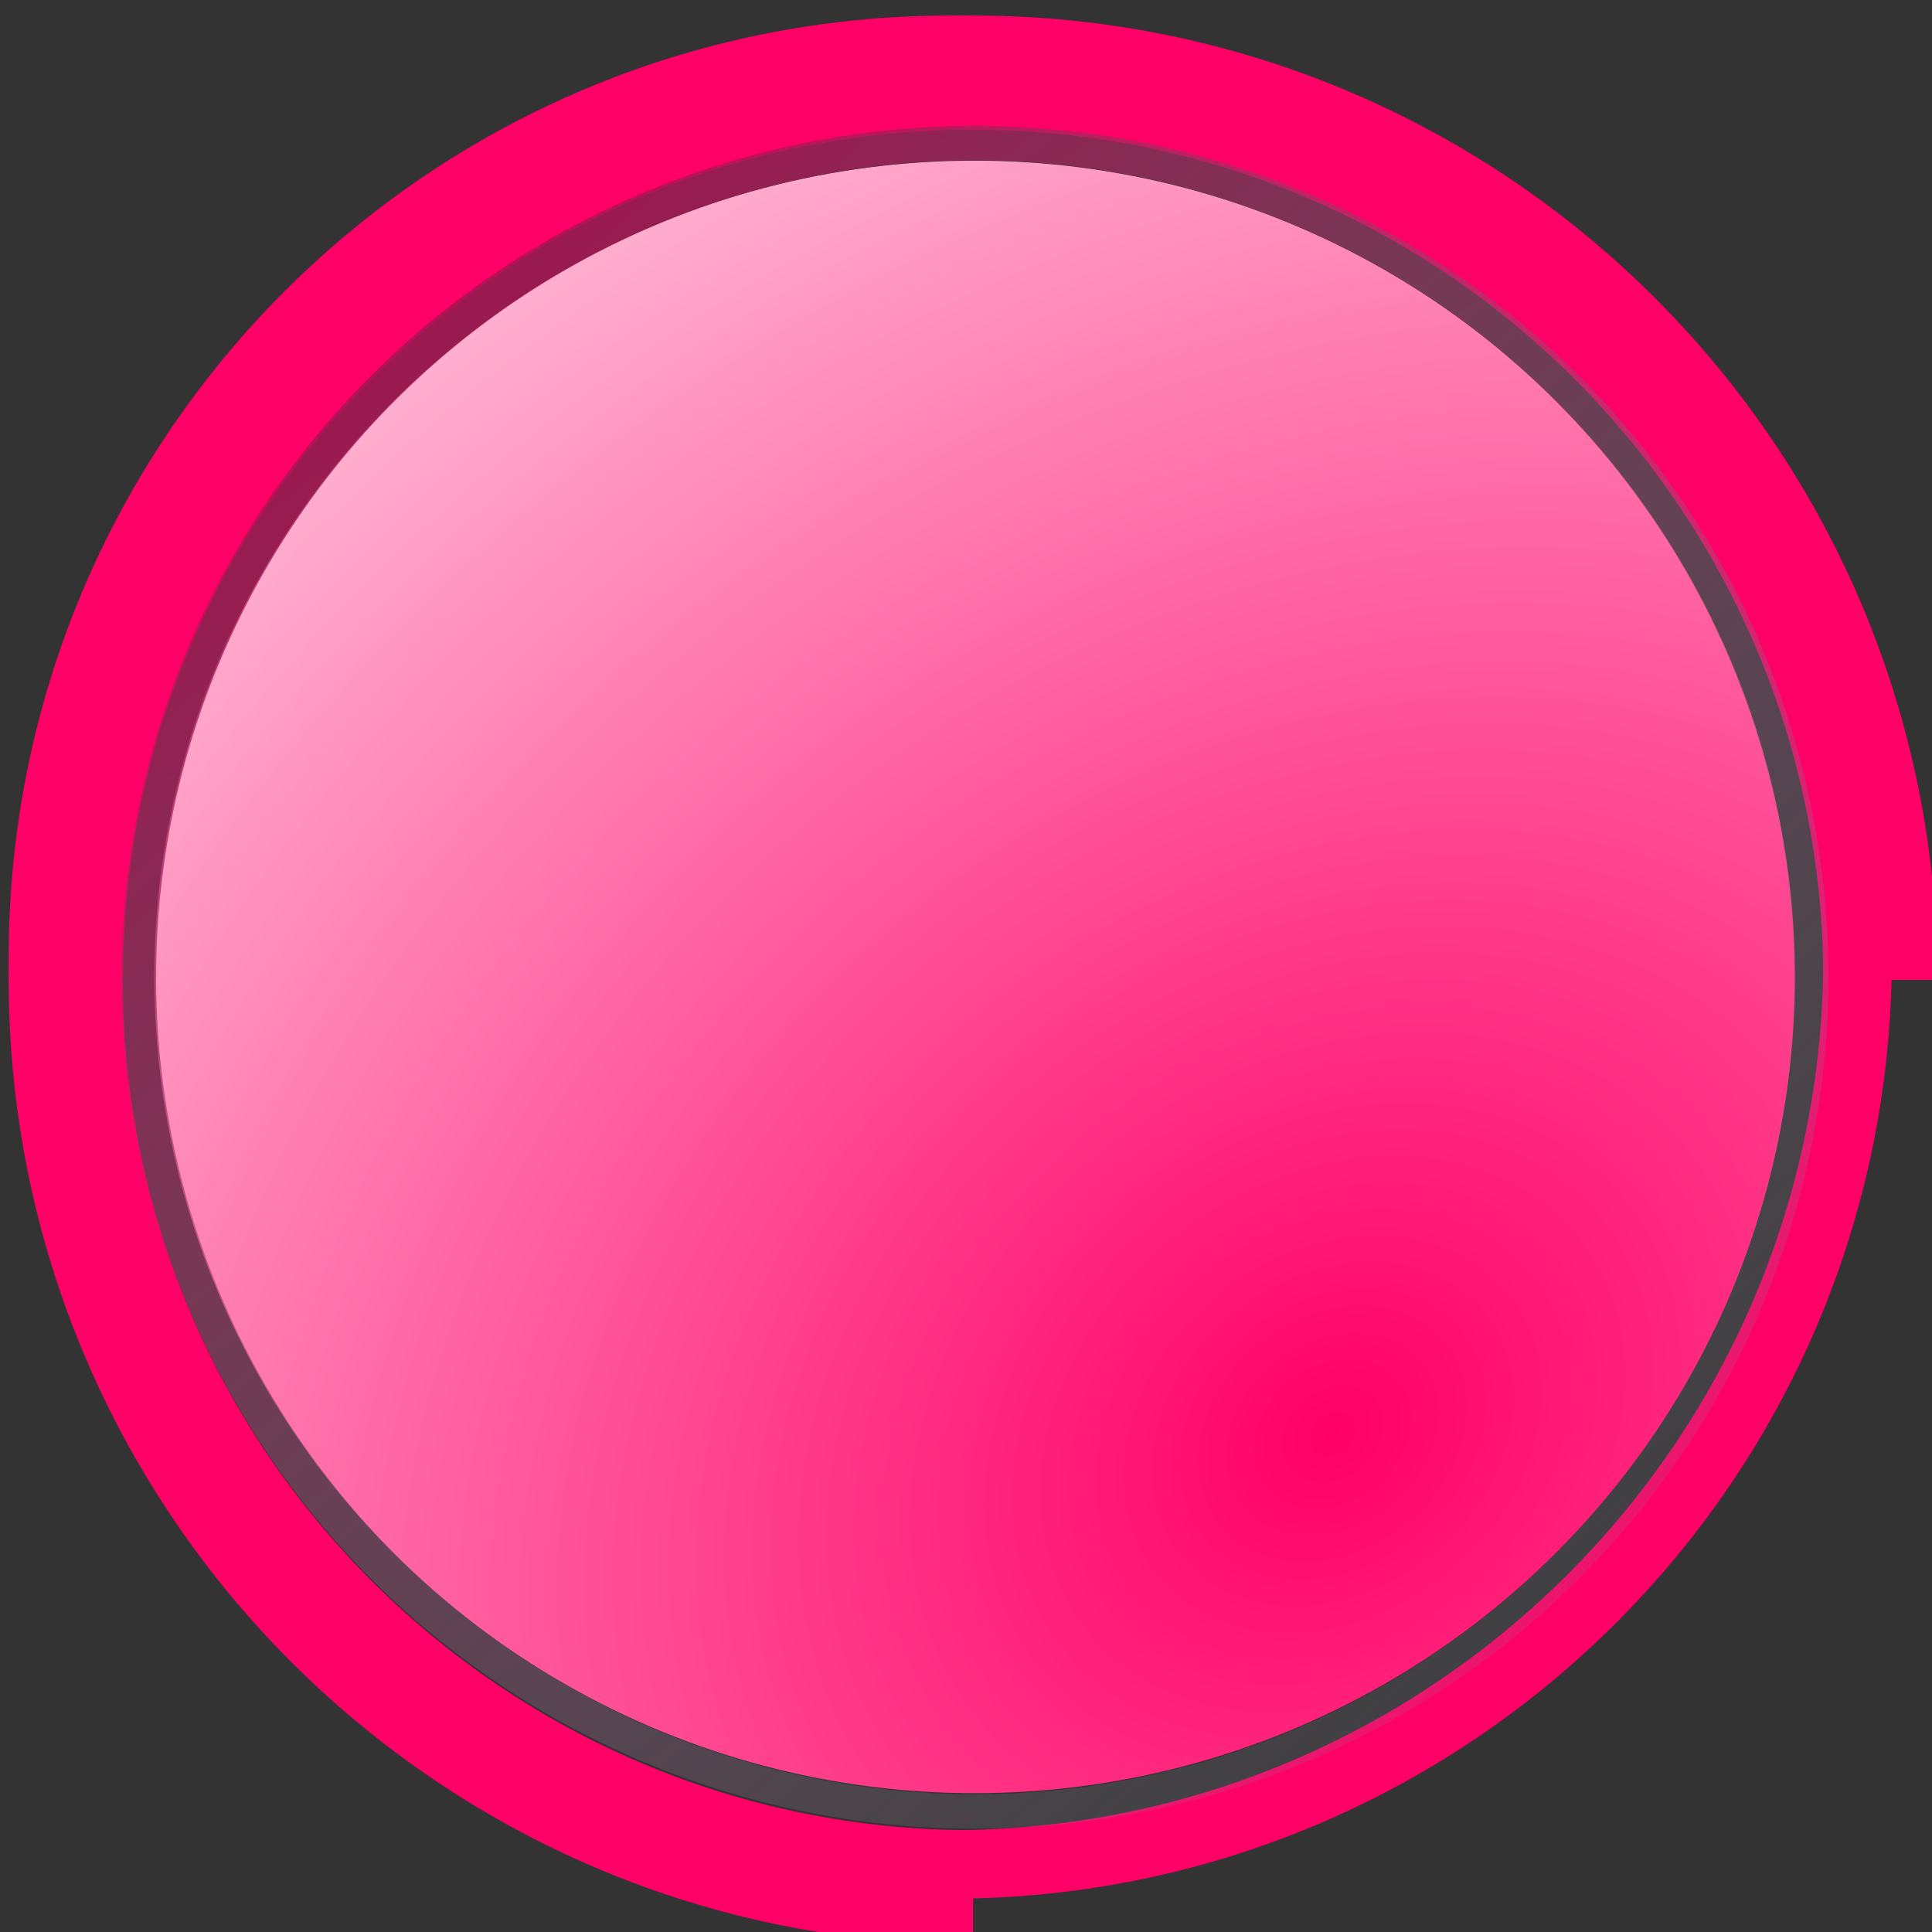 <?xml version="1.0" encoding="UTF-8" standalone="no"?>
<!-- Created with Inkscape (http://www.inkscape.org/) -->

<svg
   xmlns:dc="http://purl.org/dc/elements/1.1/"
   xmlns:cc="http://creativecommons.org/ns#"
   xmlns:rdf="http://www.w3.org/1999/02/22-rdf-syntax-ns#"
   xmlns:svg="http://www.w3.org/2000/svg"
   xmlns="http://www.w3.org/2000/svg"
   xmlns:xlink="http://www.w3.org/1999/xlink"
   xmlns:sodipodi="http://sodipodi.sourceforge.net/DTD/sodipodi-0.dtd"
   xmlns:inkscape="http://www.inkscape.org/namespaces/inkscape"
   width="800"
   height="800"
   viewBox="0 0 211.667 211.667"
   version="1.1"
   id="svg8"
   inkscape:version="0.92.1 r15371"
   sodipodi:docname="DnDTokenSheet.svg"
   inkscape:export-filename="D:\Media\Images\DnD\tokens\bees.png"
   inkscape:export-xdpi="36.089298"
   inkscape:export-ydpi="36.089298">
  <rect x="0" y="0" width="211.667" height="211.667" fill="#333333" stroke="none"/>
  <defs
     id="defs2">
    <linearGradient
       inkscape:collect="always"
       id="linearGradient4688">
      <stop
         style="stop-color:#a5a7ae;stop-opacity:1"
         offset="0"
         id="stop4684" />
      <stop
         style="stop-color:#839ca5;stop-opacity:0;"
         offset="1"
         id="stop4686" />
    </linearGradient>
    <linearGradient
       inkscape:collect="always"
       id="linearGradient4682">
      <stop
         style="stop-color:#839ca5;stop-opacity:1"
         offset="0"
         id="stop4678" />
      <stop
         style="stop-color:#ffffff;stop-opacity:1"
         offset="1"
         id="stop4680" />
    </linearGradient>
    <linearGradient
       id="linearGradient4603"
       inkscape:collect="always">
      <stop
         id="stop4599"
         offset="0"
         style="stop-color:#37c837;stop-opacity:1" />
      <stop
         id="stop4601"
         offset="1"
         style="stop-color:#ffffff;stop-opacity:1" />
    </linearGradient>
    <linearGradient
       id="linearGradient4597"
       inkscape:collect="always">
      <stop
         id="stop4593"
         offset="0"
         style="stop-color:#237e23;stop-opacity:1" />
      <stop
         id="stop4595"
         offset="1"
         style="stop-color:#839ca5;stop-opacity:0;" />
    </linearGradient>
    <linearGradient
       inkscape:collect="always"
       id="linearGradient4681">
      <stop
         style="stop-color:#b00046;stop-opacity:1"
         offset="0"
         id="stop4677" />
      <stop
         style="stop-color:#839ca5;stop-opacity:0;"
         offset="1"
         id="stop4679" />
    </linearGradient>
    <linearGradient
       inkscape:collect="always"
       id="linearGradient4551">
      <stop
         style="stop-color:#ff0066;stop-opacity:1"
         offset="0"
         id="stop4547" />
      <stop
         style="stop-color:#ffffff;stop-opacity:1"
         offset="1"
         id="stop4549" />
    </linearGradient>
    <clipPath
       clipPathUnits="userSpaceOnUse"
       id="clipPath4537">
      <ellipse
         style="fill:#ffffff;fill-opacity:1;fill-rule:nonzero;stroke:#000000;stroke-width:1.378;stroke-miterlimit:4;stroke-dasharray:none;stroke-opacity:1"
         id="ellipse4539"
         cx="107.977"
         cy="107.432"
         rx="102.583"
         ry="103.118" />
    </clipPath>
    <clipPath
       clipPathUnits="userSpaceOnUse"
       id="clipPath4639-8">
      <path
         sodipodi:nodetypes="cssscccscccssccssccccsccccccccccccc"
         inkscape:connector-curvature="0"
         id="path4641-1"
         d="m -179.471,-37.161 c -7.504,-1.938 -12.92,3.948 -15.808,11.255 -2.042,5.166 -1.292,7.856 -1.84,11.7 -0.79,5.544 -4.103,8.673 -5.288,10.928 -1.821,3.466 -1.023,5.802 -4.412,12.174 -3.82,7.044 -7.696,11.542 -8.6,20.092 l 2.138,2.806 c -2.661,5.573 -4.468,10.035 -5.439,14.58 -1.254,5.865 -4.434,7.47 -5.519,12.414 l -3.475,-0.267 c -1.524,5.233 -1.398,12.529 -5.479,14.566 -1.609,1.29 -2.547,3.484 -3.788,6.955 -0.381,1.066 1.921,2.742 0.978,3.504 -3.517,2.842 -5.209,9.656 -3.918,12.258 l -13.282,-1.077 c 7.763,14.195 8.776,11.258 16.869,15.814 2.226,1.253 1.06,-8.777 0.137,-11.668 -0.211,-0.66 7.965,-0.472 8.62,-10.694 0.563,-2.482 5.405,-2.219 5.208,-7.075 0.082,-1.171 3.978,-5.612 6.281,-8.686 -3.043,9.892 -2.638,25.507 -4.071,31.491 2.201,2.53 -2.777,10.676 -0.039,11.939 49.883,23.016 88.396,-9.275 93.474,-17.278 -1.453,-8.681 -5.685,-21.771 -10.653,-35.373 l 2.94,-2.94 c 1.089,-2.096 0.462,-6.154 -0.935,-11.092 -0.624,-2.913 -3.411,-10.204 -5.345,-15.769 v 0 l -1.47,-6.414 c -1.583,-0.377 -0.264,-3.656 -0.267,-5.613 l 2.138,-1.336 c -2.372,-4.292 -4.313,-5.771 -4.811,-9.622 0.278,-1.625 4.03,-7.546 -6.014,-13.631 l -10.023,0.535 C -171.548,-13.352 -165.388,-31.959 -179.471,-37.161 Z"
         style="fill:none;fill-opacity:1;stroke:#0000ff;stroke-width:0.265px;stroke-linecap:butt;stroke-linejoin:miter;stroke-opacity:1" />
    </clipPath>
    <clipPath
       clipPathUnits="userSpaceOnUse"
       id="clipPath4539">
      <path
         style="fill:none;stroke:#0000db;stroke-width:0.265px;stroke-linecap:butt;stroke-linejoin:miter;stroke-opacity:1"
         d="m 147.411,14.363 c -23.515,8.393 -20.105,12.847 -23.435,17.954 -1.692,65.266 -3.519,39.103 -5.67,57.641 -3.506,4.161 -2.968,1.692 -5.523,5.373 -0.951,1.37 1.02,3.138 -0.26,4.72 -0.442,0.546 -3.846,-1.104 -4.693,0.953 -0.68,1.651 3.913,0.718 2.809,1.64 -1.862,1.557 -6.403,6.257 -6.318,6.78 l 0.268,8.461 c -7.026,13.379 -13.204,27.409 -23.324,38.408 l 0.378,2.646 -10.583,7.938 0.128,-3.512 c -0.618,0.025 -1.314,-0.397 -1.498,0.335 -2.15,8.565 -7.203,8.575 -13.182,14.138 l -5.402,0.3 -3.858,-1.623 -3.591,1.512 -4.347,1.134 -1.134,3.591 31.561,21.167 -1.134,-7.938 2.835,1.134 -0.567,-4.158 15.497,-3.591 -1.134,-2.646 2.646,-4.347 5.67,4.536 c 0,0 -0.378,3.591 -1.134,2.646 -0.756,-0.945 -2.835,-1.701 -2.835,-1.701 l 0.756,3.213 -3.024,-1.512 -0.378,2.835 -3.402,-0.945 0.756,2.646 -3.402,6.804 2.457,4.158 c 46.695,13.749 70.274,-7.466 96.573,-24.568 18.12,-16.015 22.614,-37.003 29.104,-57.263 l -3.78,-4.725 2.079,-3.024 v -11.15 l -10.205,-10.016 -0.189,-2.457 -7.938,-11.15 -0.189,-3.969 -4.914,1.701 -7.56,-18.71 4.252,4.347 c 0,0 -4.441,-6.804 -4.441,-7.56 0,-0.756 -1.323,-6.804 -1.323,-6.804 6.614,4.051 7.228,8.701 9.071,13.229 0.28,-4.321 -2.171,-9.665 -7.938,-16.253 L 171.318,27.403 C 164.246,22.309 157.409,17.019 147.411,14.363 Z"
         id="path4541"
         inkscape:connector-curvature="0"
         sodipodi:nodetypes="cccssssccccccscccccccccccccccccccccccccccccccccccsccccc" />
    </clipPath>
    <clipPath
       clipPathUnits="userSpaceOnUse"
       id="clipPath4556">
      <path
         style="fill:none;stroke:#000000;stroke-width:0.265px;stroke-linecap:butt;stroke-linejoin:miter;stroke-opacity:1"
         d="m 162.908,89.958 c -1.239,-2.163 -6.997,-2.457 -12.208,-2.433 -2.278,-1.803 -8.761,-7.182 -10.092,-7.016 0.831,-7.714 5.37,-15.235 13.906,-14.938 3.426,-3.479 5.007,-4.335 8.394,-5.047 4.637,-1.382 9.233,1.504 13.749,3.402 4.128,-9.662 0.201,-13.096 3.447,-18.752 -1.265,-5.437 -1.181,-7.604 -8.124,-11.155 -4.172,1.784 -7.883,3.67 -10.921,5.706 -1.387,-2.94 -8.945,-5.373 -15.162,-10.903 -4.628,-7.034 -7.83,-15.058 -16.704,-19.143 4.03,6.077 8.86,12.093 9.789,18.408 l -13.397,-0.434 c -9.365,-4.539 -16.575,-10.994 -23.72,-17.506 -1.241,3.391 9.098,15.894 13.887,21.502 l -0.49,1.282 -5.947,-0.1 1.837,2.973 -2.305,2.138 -4.143,0.1 3.14,1.871 c -1.91,5.282 -6.536,6.339 -10.591,8.285 2.617,0.579 5.375,-0.114 7.851,1.737 -1.061,2.156 -2.701,3.589 -4.243,5.145 1.632,-0.19 4.618,-1.943 4.777,-0.434 l -3.976,6.882 4.143,-1.236 -3.474,8.753 4.677,-4.209 1.203,1.102 c 0,0 -1.837,10.29 -2.105,10.524 -0.267,0.234 -8.92,10.056 -9.187,10.089 -0.267,0.033 -8.152,3.007 -8.152,3.007 -2.62,2.736 -5.033,5.524 -7.149,8.386 -2.042,4.645 -0.614,9.473 -0.501,14.232 1.389,3.152 3.192,6.303 4.944,9.455 0.223,3.096 0.442,6.193 1.403,8.92 -4.008,0.136 -10.182,6.454 -21.181,11.359 l -1.437,-0.401 c -5.067,3.018 -11.206,3.56 -17.907,2.806 l -6.047,-7.751 c -5.527,-0.181 -7.292,1.339 -7.55,3.541 -2.151,0.439 -4.304,0.527 -7.684,1.67 l -2.973,4.777 c -2.23,1.03 -3.214,4.551 -3.307,9.856 0,0 2.572,4.343 2.572,4.477 0,0.134 -0.067,2.539 -0.067,2.539 l 3.374,3.875 0.067,-4.477 1.537,3.675 c 2.47,0.388 3.736,1.017 4.443,0.969 l 1.737,3.074 c 2.713,1.898 5.868,-1.006 10.925,-2.639 0.268,5.513 3.475,6.448 3.475,6.448 6.248,0.319 4.2,-4.536 3.441,-8.586 15.177,-3.935 31.093,-5.654 45.469,-11.994 4.274,8.242 7.045,9.471 11.96,14.032 -0.113,0.986 0.251,0.927 0.304,2.835 -1.77,1.387 -2.198,4.984 -0.438,8.591 -7.577,-1.513 -15.194,-4.3 -22.918,-10.49 5.344,7.318 11.048,14.097 18.508,18.241 0.894,-0.725 -2.778,3.784 -5.439,3.13 -1.887,2.015 -3.197,5.818 -6.151,5.109 -1.29,3.083 -9.696,5.893 -10.492,6.226 0.367,-0.134 6.582,-1.136 6.582,-1.136 -0.444,2.875 -2.308,5.547 -3.942,8.252 30.134,-2.32 63.124,6.104 86.328,-22.284 -2.9,-2.859 -4.45,-7.786 -5.947,-11.092 -1.849,-3.165 -3.166,-5.308 -3.14,-8.419 l -3.608,-3.341 c 0.591,-5.613 1.089,-11.225 0.802,-16.838 0,0 7.149,-14.566 7.684,-14.433 -0.308,1.818 17.001,22.392 17.573,21.248 -2.624,9.908 -4.955,19.874 -10.156,29.266 12.521,-9.405 20.46,-24.538 29.667,-38.086 -5.423,-9.479 -12.262,-18.049 -20.179,-25.925 -0.85,-6.771 -1.6,-13.58 -7.484,-18.442 -3.062,-5.247 -7.974,-7.802 -12.956,-10.257 z"
         id="path4558"
         inkscape:connector-curvature="0"
         sodipodi:nodetypes="cccccccccccccccccccccccccccccccccccccccccccccscccccccccccccccccccccccccccccccc" />
    </clipPath>
    <clipPath
       clipPathUnits="userSpaceOnUse"
       id="clipPath4573">
      <path
         style="fill:none;stroke:#0000da;stroke-width:0.265px;stroke-linecap:butt;stroke-linejoin:miter;stroke-opacity:1"
         d="m 101.963,60.125 c -5.232,-1.018 -7.123,3.35 -9.401,-0.902 l -2.251,2.113 -0.738,2.488 -2.113,-0.032 -2.47,1.678 c -0.752,1.195 -1.458,2.405 -0.853,4.032 l 1.194,-1.73 2.138,-0.118 c -0.036,1.012 -0.693,1.9 -1.671,2.723 1.508,0.219 1.97,0.575 2.036,0.982 l -1.865,1.426 2.596,0.639 -2.041,0.921 3.956,1.632 c -0.41,2.871 0.305,5.844 -1.346,8.602 C 88.169,84.07 87.798,84.385 85.735,81.061 77.255,77.934 64.112,57.004 72.564,35.536 c 1.52,2.181 1.249,4.959 1.336,7.617 1.564,-3.925 5.854,-8.663 -0.668,-16.036 -0.496,-2.097 -0.702,-4.008 2.272,-3.875 -2.84,-3.549 -5.225,-0.598 -4.811,2.405 l -4.811,0.267 c -1.173,1.346 -1.463,1.085 -1.078,4.637 -8.012,6.752 -21.173,25.706 -28.321,41.735 L 25.658,57.185 25.257,51.706 22.852,49.835 18.976,57.586 22.317,59.59 33.81,80.17 C 22.958,110.618 21.964,140.933 28.531,171.81 l 14.922,16.053 c -0.225,-9.029 -3.261,-19.631 6.851,-25.257 3.845,3.372 7.538,14.061 11.169,22.6 3.814,1.938 8.165,5.163 9.213,0.486 -1.589,0.803 -3.1,0.195 -4.564,-1.267 l -1.041,-2.827 c -5.818,-11.072 -13.186,-20.533 -2.813,-32.033 3.945,0.833 7.8,3.969 13.504,11.587 -6.617,5.47 -5.987,12.872 -5.212,20.312 2.894,3.473 5.448,6.43 9.141,9.119 3.031,2.207 6.843,4.496 12.107,4.512 2.763,1.53 4.52,3.503 4.143,6.414 -2.343,0.664 -3.294,4.272 -4.811,6.682 l 11.626,2.405 c 0.979,-4.501 2.018,-8.973 6.815,-11.626 l 0.134,-1.604 c 1.575,-0.745 2.019,-0.019 2.355,0.847 l -1.133,-3.001 -2.291,0.684 -9.221,-7.617 -2.806,-7.751 c 0,0 -8.018,-2.272 -7.083,-2.539 0.935,-0.267 7.083,-3.608 7.083,-3.608 5.702,10.19 16.302,18.375 17.105,30.569 2.913,1.231 4.583,0.865 6.281,0.535 1.684,-2.663 1.866,-4.574 2.172,-6.548 -10.657,-4.656 -15.347,-17.121 -22.201,-26.486 l 0.378,-1.039 6.426,2.929 -1.134,3.024 16.82,14.647 9.26,-8.599 8.599,-1.606 2.929,5.103 c -3.841,1.756 -6.228,2.724 -8.733,4.129 1.731,0.73 -1.144,3.841 -2.606,5.793 l 0.998,-0.066 c -0.149,1.508 -0.682,3.174 1.648,3.656 -0.563,-6.745 5.186,-8.292 10.489,-10.205 -0.622,4.074 -0.589,8.017 -3.591,12.568 l 7.654,-2.079 c 0.894,-2.872 0.607,-5.596 3.307,-8.693 3.124,2.017 6.725,0.058 9.355,0.85 l 16.495,-14.337 0.535,-6.147 3.207,4.143 7.484,-9.488 c 0,0 -9.889,-4.944 -9.354,-5.746 0.535,-0.802 3.802,-24.352 3.802,-24.352 8.224,-0.327 7.866,6.133 7.022,10.855 0.55,2.636 0.021,4.454 -3.656,5.101 3.084,2.739 5.589,-1.09 6.039,-2.433 1.025,-0.849 0.992,-0.401 1.092,-0.664 2.8,-25.634 -24.349,-97.502 -65.514,-123.144 -1.354,-2.314 -2.51,-4.533 -6.047,-3.441 l 1.811,2.551 -2.279,0.289 c -8.384,-0.878 -13.004,2.288 -9.488,14.199 1.375,-3.262 0.64,-8.309 5.119,-8.944 l 0.494,2.095 c 3.036,0.101 3.001,0.566 6.833,0.812 3.33,2.174 5.533,7.082 7.013,6.936 4.071,4.783 7.41,17.022 6.198,26.462 -1.911,4.288 -4.997,7.871 -8.686,11.092 l -2.138,-1.737 3.742,-4.944 -3.207,-0.935 0.134,2.806 c 0,0 -1.203,3.341 -1.604,2.005 -0.194,-0.647 -0.357,-4.278 -2.058,-4.612 -1.81,-0.355 -5.158,2.608 -5.158,2.608 l -3.074,0.668 c 0,0 -0.401,-3.207 0.535,-3.875 0.935,-0.668 1.871,-3.207 1.871,-3.207 l -2.005,1.203 0.668,-2.539 -1.871,0.535 0.535,-4.276 -4.009,-1.203 0.267,-4.143 -3.341,3.341 -1.604,-2.539 -0.935,2.005 -1.203,-0.134 -0.935,-2.138 z"
         id="path4575"
         inkscape:connector-curvature="0"
         sodipodi:nodetypes="cccccccccccccccccccccccccccccccccccccccccscccccccccccccccccccccccccccccccccccccscccccccccccccccccccccscccccccccccccccc" />
    </clipPath>
    <clipPath
       clipPathUnits="userSpaceOnUse"
       id="clipPath4542">
      <path
         style="fill:none;stroke:#ed00f2;stroke-width:0.265;stroke-linecap:butt;stroke-linejoin:miter;stroke-miterlimit:4;stroke-dasharray:none;stroke-opacity:1"
         d="m 35.012,179.594 1.935,-7.048 4.063,-1.512 4.158,-12.568 2.362,0.661 10.489,-21.167 c -6.964,-1.229 -9.79,-5.134 -12.568,-9.071 4.506,0.862 8.429,3.181 13.607,2.362 l 10.772,-13.891 -4.158,-2.079 -10.205,-0.85 c -3.468,1.544 -6.292,0.326 -8.882,-1.89 -0.396,4.148 0.429,8.08 -1.89,12.568 l -1.606,-0.756 c 1.641,-2.372 2.129,-4.937 2.268,-7.56 -1.617,8.429 -6.605,9.583 -10.394,13.324 l -0.85,-1.417 c 5.537,-3.61 9.976,-7.918 10.016,-15.025 -0.597,-0.23 -1.067,-0.661 -1.039,-1.89 -3.192,1.639 -14.047,-11.716 -12.568,-12.851 -1.264,-2.353 2.695,-9.58 3.307,-8.788 -1.509,-0.234 -2.139,-1.642 -2.929,-2.835 2.138,-2.414 4.95,-4.547 8.599,-6.331 -0.666,-1.26 -0.025,-2.52 2.457,-3.78 1.801,0.137 1.625,1.353 2.173,2.173 l 3.024,1.228 c -0.097,-1.104 -0.704,-2.178 1.228,-3.402 2.279,0.625 3.681,1.602 5.386,2.457 l 6.331,1.606 c 3.059,-3.06 8.07,-4.079 13.891,-4.252 -2.585,-3.777 -5.66,-7.536 -5.103,-11.434 6.96,1.775 7.214,7.004 10.489,10.678 l 0.85,-0.095 C 78.15,72.203 73.616,68.79 74.556,64.161 c 6.804,2.911 7.421,7.528 10.961,11.339 L 95.25,74.178 c -2.269,-3.616 -5.168,-7.076 -3.685,-11.623 2.897,1.546 5.458,3.389 6.237,6.804 l 5.575,0.614 c 2.578,-0.972 1.814,-4.132 8.363,-3.402 l 1.843,-1.37 c -2.425,-0.567 -4.347,-2.016 -5.764,-4.347 l 1.039,-2.551 c 0.869,0.967 1.585,2.334 2.74,2.551 l 1.134,-0.945 c 2.652,1.577 6.004,2.035 9.26,2.646 9.373,0.068 20.546,-11.516 27.333,-13.993 9.179,-3.349 17.065,-1.692 27.851,4.874 12.794,7.789 11.333,17.445 9.638,27.073 l -2.362,13.418 c -1.047,3.095 -1.337,6.563 -4.252,8.599 -1.195,8.128 -4.185,11.052 -6.52,15.875 -3.267,20.974 -7.056,10.144 -10.583,15.214 1.224,5.397 0.441,12.268 0.047,17.292 6.808,8.843 7.04,15.466 10.253,24.096 l 14.269,-6.142 -0.378,-10.678 -3.496,5.575 3.496,-9.544 -1.89,-3.685 c -0.299,1.28 -0.46,2.626 -2.835,2.929 0,0 -7.938,6.804 -7.749,6.426 0.189,-0.378 7.087,-8.599 7.087,-8.599 -0.652,-0.945 -0.575,-1.89 -0.095,-2.835 0.772,-0.938 2.321,-1.566 3.685,-2.268 l 3.496,-3.213 -1.039,-0.945 -1.323,1.417 -1.606,-1.795 1.228,-3.213 2.835,-0.189 1.228,-3.118 3.591,0.378 3.307,-10.394 c 0.591,-2.661 2.214,-3.258 3.496,-4.536 l 5.103,-12.095 c -0.758,-0.611 -0.446,-1.401 -0.52,-2.126 1.796,-0.819 1.913,0.04 2.693,0.236 l -5.575,15.308 c -0.114,2.14 -0.489,4.041 -0.85,5.953 l 4.914,-3.213 -2.457,8.788 -3.118,2.173 1.417,3.402 c -4.432,22.98 -16.755,41.99 -41.199,54.901 -8.676,-17.412 -15.517,-31.339 -17.954,-42.617 l -4.536,1.417 c 0.289,2.28 -5.346,17.322 -3.172,25.229 -0.687,6.193 -0.368,9.843 -0.753,11.948 1.446,3.931 -0.291,3.076 -0.894,3.408 -0.54,0.297 -3.665,-1.916 -1.836,-3.509 -0.327,-2.059 -0.719,-9.282 -2.405,-10.993 -0.389,-2.816 0.796,-1.829 0.771,-2.743 -0.178,-6.378 1.327,-16.695 2.809,-21.073 l -4.252,3.874 -15.97,29.388 28.443,13.513 C 91.069,224.226 61.42,204.887 35.012,179.594 Z"
         id="path4544"
         inkscape:connector-curvature="0"
         sodipodi:nodetypes="ccccccccccccccccccccccccccccccccccccccccccccccsssccccccccccccccccccccccccccccccccccccccccscccccccc" />
    </clipPath>
    <clipPath
       clipPathUnits="userSpaceOnUse"
       id="clipPath4564">
      <path
         sodipodi:nodetypes="cccccccscccccc"
         inkscape:connector-curvature="0"
         id="path4566"
         d="m 44.634,189.751 8.553,-8.018 4.811,0.802 -6.481,-14.767 2.405,-45.436 C 51.887,111.347 51.237,99.997 52.585,88.121 48.184,78.662 44.25,69.09 49.979,57.185 57.348,37.475 78.59,22.61 96.015,20.223 110.279,18.27 121.503,21.658 142.455,38.743 c 32.028,30.113 21.807,67.012 14.967,76.974 -4.648,3.701 -8.176,23.089 -14.165,8.018 l -0.707,48.484 c 4.412,1.961 12.944,15.25 19.416,22.877 -20.854,14.392 -57.844,25.009 -117.331,-5.345 z"
         style="fill:none;stroke:#ff0000;stroke-width:0.265px;stroke-linecap:butt;stroke-linejoin:miter;stroke-opacity:1" />
    </clipPath>
    <clipPath
       clipPathUnits="userSpaceOnUse"
       id="clipPath4581">
      <path
         style="fill:none;stroke:#000000;stroke-width:0.265px;stroke-linecap:butt;stroke-linejoin:miter;stroke-opacity:1"
         d="m 59.815,197.398 10.961,-14.741 c 8.568,-5.763 18.014,-10.021 25.702,-17.292 L 95.25,162.53 l -7.182,0.189 c 0.616,1.479 2.059,2.407 3.402,3.402 -3.242,2.433 -7.96,2.863 -12.946,2.929 -2.022,0.701 -0.908,3.702 -8.032,0.661 -2.304,3.219 -6.492,1.163 -9.922,1.228 -1.766,1.194 -2.511,3.919 -5.859,2.74 -3.234,4.125 -4.931,3.419 -6.426,2.079 -2.082,0.213 -3.868,-0.856 -5.575,-2.268 -0.588,-1.722 -0.922,-3.571 -0.756,-5.67 -0.425,-3.601 -0.309,-6.842 1.89,-8.693 0.431,6.24 5.583,4.355 11.355,1.403 l 1.685,-3.954 c -0.009,-2.854 -2.712,-0.419 -7.938,-4.441 5.295,-4.473 11.111,2.532 16.82,4.63 l 3.118,-2.835 1.89,0.567 5.575,-8.032 1.134,2.173 5.103,-7.371 2.268,1.89 17.009,-23.34 c -0.549,-5.517 -0.75,-10.996 -2.362,-16.631 l -2.173,-1.89 1.984,-1.512 -0.283,-4.252 h -1.606 c -0.981,-7.939 2.997,-11.485 6.237,-15.686 l -6.851,-6.237 11.387,-0.094 5.292,-3.591 -4.63,-1.606 c 3.017,-1.879 4.194,-5.967 4.063,-11.623 -1.047,3.186 -3.46,5.13 -5.859,7.087 1.67,-2.835 3.491,-5.644 4.441,-8.599 l -4.914,5.197 c 1.236,-4.119 3.09,-7.796 3.544,-12.473 -2.783,4.611 -7.142,7.451 -10.82,11.056 l 5.764,-8.693 c -0.664,-3.875 1.362,-7.842 3.921,-10.725 -5.243,0.976 -5.108,0.675 -8.457,1.276 l -5.764,6.898 c 3.438,-12.63 8.525,-12.207 13.418,-13.324 0.977,-2.701 -0.031,-4.219 -4.961,-3.402 0.147,-1.679 5.157,-3.334 8.693,-0.567 l 5.622,-4.158 c 3.018,-1.315 6.037,-3.714 9.26,-3.118 4.479,0.827 7.522,4.339 9.355,9.449 1.449,-2.311 2.556,-6.669 6.709,-1.701 -5.762,-0.546 -2.994,4.375 -3.78,7.465 1.125,3.559 2.006,7.119 1.512,10.678 l 2.646,0.283 -3.402,9.449 c 4.698,-1.9 11,2.439 16.725,4.536 l 12.757,-3.874 -4.63,10.205 13.702,5.386 c 3.322,7.465 7.272,14.93 12.851,22.395 l -9.26,9.827 c -2.027,6.809 -0.476,13.495 2.646,20.127 l -9.26,31.467 10.111,1.606 -13.135,10.678 8.977,1.228 -22.868,16.536 3.78,3.874 c -33.179,22.369 -69.4,20.795 -102.432,4.63 z"
         id="path4583"
         inkscape:connector-curvature="0"
         sodipodi:nodetypes="cccccccccccccccccccccccccccccccccccccccccccccccccscccccccccccccccccccc" />
    </clipPath>
    <radialGradient
       inkscape:collect="always"
       xlink:href="#linearGradient4551"
       id="radialGradient4553"
       cx="-21.582"
       cy="472.233"
       fx="-21.582"
       fy="472.233"
       r="88.599"
       gradientTransform="matrix(2.133,-2.293,2.008,1.581,-756.215,-638.985)"
       gradientUnits="userSpaceOnUse" />
    <linearGradient
       inkscape:collect="always"
       xlink:href="#linearGradient4681"
       id="linearGradient4683"
       x1="60.538"
       y1="226.099"
       x2="246.822"
       y2="451.675"
       gradientUnits="userSpaceOnUse"
       gradientTransform="matrix(0.886,0,0,0.884,-32.848,-185.778)" />
    <clipPath
       clipPathUnits="userSpaceOnUse"
       id="clipPath4788">
      <path
         sodipodi:nodetypes="ccccccccccccccccccccccccccsccccccccccccccccc"
         inkscape:connector-curvature="0"
         id="path4790"
         d="m 105.731,18.488 c -3.081,1.605 -6.025,6.487 -9.027,9.994 0.184,7.709 1.474,16.481 -0.968,22.433 l -0.567,3.591 -3.402,0.756 -0.567,5.292 -2.268,0.378 -0.567,3.402 -2.268,2.079 v 1.89 l -1.89,-0.567 -7.56,12.095 c 1.561,1.945 0.9,7.063 1.323,10.635 -1.745,3.763 -3.9,7.525 -3.78,11.288 l -2.646,3.402 c 0.788,0.422 1.632,0.65 2.079,2.268 -1.8,0.453 -3.49,1.183 -4.935,2.524 2.384,2.175 3.176,8.49 4.746,12.784 l -3.024,1.323 c 1.964,1.129 1.763,6.317 2.457,9.827 l -5.379,0.021 c -0.041,2.596 1.2,4.55 2.933,6.259 1.635,9.687 7.346,24.907 4.904,29.061 L 28.868,124.854 c 10.268,14.804 25.944,29.755 31.34,44.746 6.485,-0.953 8.974,2.841 10.316,8.804 -2.028,4.347 -5.738,9.772 -6.994,11.609 -17.026,24.903 119.11,11.333 104.685,-20.697 l 0.047,-2.221 -0.614,-0.047 0.709,-2.599 c -5.825,-16.938 -2.866,-19.655 -4.299,-29.482 l 1.512,-4.772 -2.788,-3.921 -4.488,-10.111 -1.984,-26.931 c -3.748,-7.039 -3.764,-17.647 -11.339,-21.025 0.385,-0.586 -1.163,-1.447 -1.885,-2.191 0.187,-1.083 -0.55,-2.034 -1.604,-2.94 l -1.604,-2.405 c -5.237,1.066 -0.411,-3.71 -0.535,-5.613 -7.872,-3.799 -5.969,-20.758 -8.954,-31.137 l -4.009,-3.742 c -2.771,-7.43 -11.707,-5.531 -20.647,-1.692 z"
         style="fill:none;stroke:#0000f1;stroke-width:0.265;stroke-linecap:butt;stroke-linejoin:miter;stroke-miterlimit:4;stroke-dasharray:none;stroke-opacity:1" />
    </clipPath>
    <clipPath
       clipPathUnits="userSpaceOnUse"
       id="clipPath5147">
      <path
         sodipodi:nodetypes="ccccccccccccccccccccccccccccccccccccc"
         inkscape:connector-curvature="0"
         id="path5149"
         d="M 115.702,24.392 C 95.418,24.006 91.654,32.705 91.322,43.291 l -3.78,-0.378 3.969,13.04 1.89,2.646 -32.317,3.969 -3.969,-19.277 -4.536,0.567 3.024,15.686 C 48.245,63.008 39.855,61.309 31.98,62.19 l -9.449,10.961 -8.315,-0.378 0.189,11.15 7.938,-4.725 -7.938,25.513 -0.189,28.348 c 15.958,10.292 31.288,10.733 45.735,-2.646 3.482,7.63 4.42,15.684 4.914,23.812 l 0.756,18.143 -3.402,3.591 -0.189,16.442 c 25.382,15.104 51.68,11.438 78.052,6.237 l 0.378,-23.057 -1.512,-11.528 c 4.089,-0.841 9.976,-8.272 15.497,-14.363 l 10.205,13.796 c 0.813,6.369 2.419,11.944 0.378,21.167 l 24.379,-21.545 -3.402,-15.686 c -0.093,-18.424 -5.964,-35.611 -13.04,-52.539 -11.411,-9.683 -23.552,-17.909 -36.475,-24.568 l -0.756,-7.371 59.531,-11.528 -61.232,3.402 -0.567,-3.78 1.512,-4.914 C 134.231,30.097 126.99,24.861 115.702,24.392 Z"
         style="fill:none;stroke:#0000ff;stroke-width:0.265px;stroke-linecap:butt;stroke-linejoin:miter;stroke-opacity:1" />
    </clipPath>
    <clipPath
       clipPathUnits="userSpaceOnUse"
       id="clipPath5152">
      <path
         style="fill:none;fill-opacity:1;stroke:#0000ff;stroke-width:0.438px;stroke-linecap:butt;stroke-linejoin:miter;stroke-opacity:1"
         d="M 112.016,22.937 C 99.595,19.729 90.63,29.473 85.849,41.568 82.468,50.12 83.71,54.571 82.804,60.935 c -1.307,9.177 -6.791,14.356 -8.753,18.089 -3.015,5.737 -1.694,9.603 -7.303,20.151 -6.323,11.66 -12.739,19.106 -14.236,33.257 l 3.539,4.645 c -4.405,9.225 -7.395,16.611 -9.003,24.134 -2.075,9.708 -7.34,12.364 -9.135,20.549 114.653,63.085 141.54,-27.057 147.1,-15.927 -1.033,-4.822 -5.646,-16.89 -8.848,-26.102 v 0 l -2.433,-10.618 c -2.621,-0.623 -0.437,-6.051 -0.442,-9.29 l 3.539,-2.212 c -3.926,-7.104 -7.139,-9.552 -7.963,-15.927 0.46,-2.69 6.671,-12.491 -9.954,-22.563 l -16.59,0.885 C 125.131,62.348 135.328,31.549 112.016,22.937 Z"
         id="path5154"
         inkscape:connector-curvature="0"
         sodipodi:nodetypes="cssscccsccccccccccc" />
    </clipPath>
    <clipPath
       clipPathUnits="userSpaceOnUse"
       id="clipPath5157">
      <path
         sodipodi:nodetypes="cccccccccccccccccccccccccccccccsscccccccccccccccccccsssscccccccccccccccccccc"
         inkscape:connector-curvature="0"
         id="path5159"
         d="M 100.542,10.772 C 79.555,12.33 78.093,28.005 80.32,38.554 l 5.481,20.978 3.402,0.945 -2.835,6.615 C 78.608,67.301 68.664,71.881 58.964,75.973 53.867,91.46 52.035,100.416 48.57,112.637 l 2.646,2.646 c -0.215,12.992 -10.964,20.497 -15.686,35.53 h -2.457 l -7.371,22.301 14.174,12.662 15.119,-17.765 -1.89,-3.024 c 12.156,-9.046 8.427,-21.76 17.576,-33.073 l 4.158,14.363 -5.859,21.356 -5.103,3.024 -3.78,25.324 c 23.955,15.948 53.026,12.15 85.517,3.496 l -3.307,-20.883 -2.646,-1.512 -0.189,-1.701 3.969,-0.567 v -7.938 c -1.813,0.335 -3.008,-1.18 -4.347,-2.268 l 0.189,-1.89 2.835,-0.945 2.646,-6.804 c -2.268,-1.641 -4.536,-2.16 -6.804,-2.835 0.094,-6.907 3.207,-8.53 5.103,-12.284 0.28,-1.951 -1.49,-3.282 -0.99,-4.941 1.795,-5.963 3.573,-12.357 3.246,-16.419 -0.175,-2.178 5.186,-5.781 6.627,-15.871 0.879,-3.509 19.594,4.245 29.482,6.426 4.095,-1.768 8.189,-4.253 12.284,-8.504 l -2.079,-13.04 0.756,-4.158 c -2.004,-3.024 -4.436,-6.048 -5.103,-9.071 -0.051,-5.222 -1.634,-10.253 -4.536,-15.119 l -2.835,-0.567 -2.079,-7.371 -1.89,-6.048 -0.378,-2.646 3.213,-2.835 -5.67,2.268 0.945,-5.859 c -2.246,1.454 -2.9,3.307 -3.78,5.103 l -3.213,-3.591 -2.079,4.347 c -6.459,5.591 -9.605,8.644 -19.277,16.631 l 2.646,4.725 c 0,0 8.943,7.419 8.504,6.804 -0.446,-0.626 -2.977,-0.885 -4.844,-0.234 -1.867,0.652 -2.587,-2.888 -4.461,-2.81 -2.46,0.103 -3.299,1.098 -6.155,0.595 -3.856,-0.679 -11.539,-1.712 -11.565,-1.898 l 1.323,-3.402 -9.449,-2.457 0.378,-5.103 2.079,0.945 0.189,-6.804 2.835,-0.378 -1.89,-4.347 2.268,0.189 0.567,-5.481 -2.079,-0.189 3.591,-4.914 -2.268,-2.079 0.567,-8.315 -2.268,1.701 -7.182,-11.15 -6.048,-1.701 -0.567,-2.835 -2.646,2.079 z"
         style="fill:none;fill-opacity:1;stroke:#1d2dd2;stroke-width:0.265px;stroke-linecap:butt;stroke-linejoin:miter;stroke-opacity:1" />
    </clipPath>
    <clipPath
       clipPathUnits="userSpaceOnUse"
       id="clipPath5225">
      <path
         style="fill:none;stroke:#81e5bb;stroke-width:0.265px;stroke-linecap:butt;stroke-linejoin:miter;stroke-opacity:1"
         d="m 29.4,168.369 c 0.802,-1.604 4.544,-13.363 4.544,-13.363 l -3.554,-5.3 4.089,-5.124 0.802,-3.207 -2.673,-0.802 5.078,-2.138 6.682,-4.009 -8.018,-2.673 4.009,-1.871 -7.216,-2.673 5.613,0.535 3.742,-1.069 -3.475,-1.069 h 12.562 l -1.649,-5.457 17.686,7.863 8.018,-3.207 3.742,-5.345 -1.069,-2.673 -4.443,0.902 c 0,0 -4.544,-2.005 -4.443,-2.071 0.1,-0.067 4.042,-0.835 4.042,-0.835 0,0 -2.071,-0.351 -2.138,-0.484 0.361,-1.701 -3.5,-1.027 -3.825,0.167 l -1.854,-0.117 c -0.703,-0.99 0.028,-6.594 -3.307,0.885 l -6.047,-1.821 0.768,-1.67 c 0,0 1.069,0.234 1.27,0.167 0.2,-0.067 1.403,-1.303 1.403,-1.303 0,0 -1.336,-2.138 -1.169,-2.205 0.167,-0.067 1.002,-0.735 1.002,-0.735 l 7.617,-5.279 3.374,-2.071 -7.35,3.307 -0.869,-3.575 c 0,0 1.37,0.267 1.537,0.167 0.167,-0.1 1.537,-1.57 1.537,-1.57 l -1.904,-2.773 10.951,-4.166 -7.701,1.276 5.292,-5.764 8.363,-1.937 0.331,-2.079 -1.606,-4.488 -14.977,-12.804 6.567,2.315 c 1.438,-0.261 -2.069,-6.715 -3.071,-6.615 0.331,-0.142 4.677,-1.465 4.677,-1.465 l -0.283,-1.039 c 0,0 2.693,0.283 2.835,0.047 0.142,-0.236 0.047,-0.992 0.047,-0.992 l -1.039,-0.803 1.512,-0.472 -3.024,-1.984 c -5.197,4.634 -10.111,10.265 -17.859,5.906 7.707,-1.341 9.449,-7.453 12.379,-12.615 l -1.606,-9.402 3.307,-6.851 9.733,-4.441 5.197,4.347 1.228,3.213 2.74,0.661 -0.756,-6.048 2.173,3.78 C 88.871,21.429 97.511,29.086 101.014,22.49 c 2.773,5.591 -2.577,4.518 -1.039,7.087 2.272,0.785 5.309,-0.974 3.307,-6.142 l 1.651,0.212 c -0.877,-2.806 -0.935,-4.519 -1.084,-6.354 7.53,6.681 13.372,6.877 14.647,15.497 1.038,-1.621 1.292,-3.671 0.945,-6.048 6.71,3.95 4.845,6.63 5.197,9.638 2.624,-0.462 2.703,-3.471 3.591,-5.67 1.559,2.614 2.504,5.229 2.929,7.843 0,0 4.347,-3.685 4.819,-4.158 0.472,-0.472 2.551,-4.725 2.551,-4.725 l 5.67,-2.362 8.693,5.859 v 5.008 c 0.819,3.103 -0.04,5.646 -0.236,8.41 -0.587,5.698 1.421,8.199 4.961,10.394 l -10.961,-1.512 c -1.315,-0.114 -2.194,0.3 0.095,4.536 l -0.283,2.268 0.756,4.347 -2.079,5.103 -0.756,5.008 -2.929,3.78 0.189,1.984 -4.299,7.843 7.796,4.63 1.417,5.197 c -1.071,0.402 -3.013,0.448 1.228,3.024 l 4.536,6.426 -0.283,2.079 c -2.122,-0.417 -4.983,2.649 0.756,3.685 0.465,0.084 4.441,7.843 3.685,7.56 -0.756,-0.283 -3.024,-1.039 -3.024,-1.039 -0.482,-1.172 -3.063,-6.898 -5.859,-2.079 l -14.08,0.85 -1.512,7.276 1.323,2.173 c 0,0 -0.756,1.795 0.378,1.795 1.134,0 8.882,-0.189 8.882,-0.189 l 11.056,-5.103 17.859,4.725 c 0,0 -8.504,4.441 -7.938,4.441 0.567,0 11.623,2.929 11.623,2.929 l -6.331,1.512 -0.378,1.323 10.3,1.701 c 0,0 -11.623,3.685 -10.205,3.685 1.417,0 6.615,1.701 6.615,1.701 0,0 -6.898,1.89 -6.048,1.984 0.85,0.095 8.504,0.095 8.504,0.095 l -9.166,4.441 8.032,1.606 -6.993,1.701 -0.472,1.134 5.481,1.228 -5.67,0.378 -1.512,1.984 0.756,1.323 -1.512,5.764 1.039,7.182 C 111.086,220.988 66.341,200.303 29.4,168.369 Z"
         id="path5227"
         inkscape:connector-curvature="0"
         sodipodi:nodetypes="cccccccccccccccccccccccccccccccccccccccccccccccccccccccccccccccccccccccccccccccccccccccccccccccccsccccccscccsccccscccccccccccccc" />
    </clipPath>
    <clipPath
       clipPathUnits="userSpaceOnUse"
       id="clipPath5242">
      <path
         style="fill:none;stroke:#000000;stroke-width:0.265px;stroke-linecap:butt;stroke-linejoin:miter;stroke-opacity:1"
         d="m 20.713,148.324 9.221,-4.009 1.871,2.005 8.686,-1.871 3.742,0.535 0.668,-5.078 c 3.038,-2.31 5.044,-4.735 1.737,-7.751 -0.572,-5.652 -1.55,-11.246 0.267,-17.239 1.124,4.009 1.86,8.018 4.677,12.027 l 0.668,-18.709 5.345,11.092 1.47,-15.101 2.673,8.152 3.207,-2.405 -1.47,-7.484 2.272,0.935 c 0.83,-3.787 0.884,-7.978 4.009,-10.29 -1.854,-0.347 -4.864,2.485 -7.35,3.875 -0.991,-0.601 -1.922,-7.442 -10.29,0 -2.211,-4.737 2.127,-10.128 4.944,-15.368 l 0.134,-1.203 c -2.696,-0.156 -4.123,3.245 -6.014,5.345 -0.875,-10.615 8.088,-20.048 12.695,-29.801 l 0.802,2.673 8.152,-12.829 1.604,3.074 c 3.387,-4.267 6.831,-8.523 9.354,-12.963 0.586,2.94 0.007,5.88 1.871,8.82 1.708,-3.961 5.567,-7.384 9.354,-10.824 4.318,-5.627 7.607,-11.842 10.691,-18.174 0.932,5.646 -0.273,10.342 -2.539,14.566 2.807,-2.755 4.508,-6.057 9.622,-7.818 l -4.811,8.219 c 3.924,-2.006 7.264,-5.472 11.827,-5.88 l -4.744,6.414 9.622,-4.544 -9.622,8.018 1.47,0.935 c 12.732,-7.87 19.812,-7.785 23.119,-17.506 1.399,6.548 -3.27,13.096 -14.165,19.644 l 7.216,2.94 c -3.907,0.914 -7.963,1.789 -7.884,3.742 l 8.82,0.535 -6.281,2.405 -0.535,3.875 2.005,1.069 c 12.34,-5.564 7.68,-14.251 11.493,-21.382 l 11.893,24.188 2.272,-8.686 c 1.162,5.386 2.035,10.746 5.078,16.303 l 1.336,-7.484 3.742,10.023 c -0.035,0.882 0.416,1.324 -0.112,1.993 -1.293,1.64 0.617,5.344 0.913,7.762 1.289,-1.299 2.476,-2.627 2.539,-4.276 l 4.944,5.078 0.134,1.871 3.875,3.875 -1.461,8.684 14.825,37.287 c -9.151,-0.09 -11.814,8.548 1.871,14.566 -9.151,42.001 -29.04,34.719 -44.367,48.376 l -4.677,-3.474 2.405,4.944 -27.395,8.018 -0.134,-8.018 -1.203,-7.484 -4.143,-5.345 -7.751,22.852 -7.751,-33.676 -9.354,32.874 -7.083,-1.737 -2.272,-15.368 c -1.884,1.424 -2.973,3.654 -2.974,5.737 -0.577,1.867 -1.733,2.638 -0.634,5.222 l -20.179,-9.755 -0.134,-3.341 -2.806,1.336 -6.548,-20.446 c 0,0 10.691,0.935 11.092,0.134 0.401,-0.802 1.604,-1.871 1.604,-1.871 l 4.41,-6.815 -6.014,-0.935 2.005,5.88 -12.695,-7.35 h -3.875 l -1.203,2.138 -6.949,0.668 -1.604,1.871 -11.092,0.668 z"
         id="path5244"
         inkscape:connector-curvature="0"
         sodipodi:nodetypes="ccccccccccccccccccccccccccccccccccccccccccccccccccccsccccccccccccccccccccccccccsccccccccccc" />
    </clipPath>
    <clipPath
       clipPathUnits="userSpaceOnUse"
       id="clipPath5310">
      <path
         sodipodi:nodetypes="ccccccccccccccccccccccccccccccccccccccccccccccccccccccccccccccccccccccccccccccccccccccccccccccccccccccccccccccccccccccccccccccccccccccccccccccscsssccccccscccccccccccccccccccccccccccccccccccccccccccccccscccccccccccccccccccsccccccccccc"
         inkscape:connector-curvature="0"
         id="path5312"
         d="m 130.969,22.679 c 0.468,0.032 0.172,7.463 -0.989,8.569 0,0 -0.273,0.6 -1.775,0.546 0.142,-8.116 -3.585,-18.567 -4.04,-17.809 l 0.565,18.687 -1.943,-0.55 c -2.933,-8.691 -5.341,-17.383 -9.772,-26.074 -2.047,9.202 0.691,18.26 4.466,27.285 l -3.508,-1.693 C 109.901,20.426 103.961,11.185 96.327,3.356 96.709,12.546 103.316,23.543 108.722,33.97 L 107.024,35.312 C 97.481,18.398 87.626,8.612 79.839,3.64 84.171,15.673 95.7,30.625 104.438,42.149 l -1.293,1.613 C 94.158,33.173 81.871,23.986 65.401,14.109 73.756,25.094 80.132,36.531 93.36,44.79 81.266,40.376 69.661,35.876 63.5,38.176 73.594,42.396 84.42,42.866 86.793,52.35 86.627,54.958 84.688,54.797 82.086,56.351 79.018,53.376 76.524,53.898 74.716,58.607 l -13.389,5.79 0.132,6.973 13.602,-8.746 -0.077,-1.318 1.002,0.246 c 3.647,2.741 4.503,0.089 6.314,-0.717 3.489,-0.001 5.49,1.028 7.369,2.141 0.787,-0.827 1.204,-0.666 1.235,0.523 1.043,0.177 -3.482,6.756 -10.205,9.449 4.93,0.397 9.272,-0.122 8.693,0.378 l -6.993,3.591 h 7.938 l -17.576,10.772 11.339,-1.89 -2.85,2.922 -4.811,0.401 2.138,2.272 -10.958,1.737 -0.401,1.47 10.557,-1.336 -5.613,2.539 0.134,1.604 -7.216,3.074 7.484,-1.47 -8.686,3.474 0.802,2.405 4.41,-1.604 -4.41,2.94 1.336,1.203 -6.414,3.341 1.203,3.875 4.944,-2.673 -0.267,1.604 -10.958,6.949 1.336,2.806 9.221,-7.216 0.267,1.47 -10.29,7.751 2.272,3.074 6.281,-6.648 -1.464,2.348 0.474,0.801 -11.705,13.255 4.009,4.276 6.014,-7.751 2.539,1.203 -5.479,7.751 2.405,1.47 -2.405,3.341 -7.484,8.152 -1.403,-2.472 -4.61,1.871 -0.802,-0.869 -0.935,2.673 -1.069,0.334 0.535,6.014 -8.085,5.746 -3.608,-1.136 -2.539,-23.052 0.541,-17.584 c 0.782,2.807 1.564,3.815 2.346,3.957 1.331,-2.762 -0.656,-8.803 -1.124,-14.018 l 8.451,19.8 c 0.21,-8.135 -2.476,-16.501 -5.137,-24.292 2.558,6.384 6.459,11.647 10.016,17.198 0.24,-10.147 -6.763,-17.988 -6.993,-18.899 0.581,1.773 4.443,4.472 4.536,4.347 l -4.196,-7.461 0.632,-0.392 c -2.054,-1.967 -3.188,-4.041 -4.185,-6.132 2.766,-5.496 3.654,-11.136 1.512,-17.009 -6.764,-0.026 5.232,-11.611 2.268,-21.356 -0.847,-3.983 -0.609,-8.036 -3.213,-11.906 -0.09,6.295 1.913,8.893 -2.329,11.301 1.918,1.853 1.647,3.367 -0.085,4.654 0.839,1.494 -0.062,2.118 -1.734,2.357 0.497,1.068 0.361,2.053 -0.59,2.932 0.914,1.312 1.745,2.594 -1.284,2.489 1.781,3.205 0.563,4.346 -1.469,4.926 0.377,1.058 1.88,2.454 -0.672,2.633 0.884,3.741 -2.091,3.727 -1.853,7.261 2.854,0.459 3.845,0.104 4.536,2.622 l -2.268,5.315 2.646,1.701 -0.378,2.268 c 0,0 -3.024,-0.378 -3.402,-1.134 -0.47,-2.189 -0.88,-5.048 -2.669,-4.819 0.835,2.155 1.21,3.783 -0.732,5.386 -1.595,-0.783 -3.106,-1.629 -3.402,-3.402 l -2.646,-0.945 0.189,-3.969 c -2.878,1.037 -2.252,-4.146 -2.835,-7.182 -2.185,5.695 -2.283,11.314 0.756,16.82 -2.334,-1.287 -3.581,0.642 -3.969,-7.749 L 8.882,90.714 6.048,92.037 4.158,103.754 c 2.324,2.73 4.405,5.564 7.56,7.938 0.942,-0.666 1.884,-1.327 2.457,-3.591 l 1.134,1.701 c -3.959,7.272 1.834,21.046 3.591,32.128 l -6.048,9.071 4.536,5.292 2.98,-9.461 1.313,17.332 21.315,24.305 11.387,-12.331 c 0.673,2.018 10.332,-1.84 9.686,-5.292 0.631,-0.018 -0.33,-2.535 -0.33,-2.535 2.531,-1.904 13.197,-15.633 11.292,-20.143 h 3.213 l 4.914,-16.253 c 2.05,8.696 3.367,17.448 3.78,26.269 -1.974,-1.343 -3.274,-2.611 -6.851,-2.599 -3.59,3.469 -6.456,7.473 -9.922,11.812 l 1.465,1.37 c -2.247,4.953 -3.817,9.503 1.701,15.166 -4.124,3.093 -4.902,7.673 -6.993,11.67 l 1.75,-0.774 -4.017,4.554 c 30.865,16.081 73.773,5.888 88.619,-2.503 1.226,-0.346 -9.738,-10.24 -8.868,-10.588 0.996,-0.398 0.46,-2.137 1.46,-3.21 3.289,-0.129 5.705,-1.319 7.711,0.101 4.587,3.247 4.207,7.381 4.93,10.684 0.421,1.925 7.401,-2.27 6.071,-3.776 -8.806,-9.981 -12.192,-9.828 -17.739,-12.515 -1.162,-1.308 -4.212,-5.712 -7.249,-8.479 -2.512,-10.655 -9.171,-8.16 -10.911,-8.284 -0.965,-3.054 1.863,-9.48 2.283,-12.509 1.474,3.436 5.322,8.366 7.123,13.966 3.175,2.082 6.839,7.649 10.236,11.968 7.504,1.061 23.468,10.442 23.699,10.364 9.912,-3.354 12.977,-10.978 21.147,-20.182 l -5.859,-6.237 c 2.081,-14.029 8.184,-23.032 12.851,-33.829 l 9.638,-5.859 V 98.463 l -4.158,7.56 -6.048,-1.89 -9.827,15.686 c -1.797,6.275 -4.732,12.423 -8.126,18.521 0.713,6.652 -0.756,12.333 -1.512,18.332 l -9.638,5.292 -23.812,-10.583 -3.591,-10.772 2.835,5.292 c 0,0 4.725,-0.945 4.536,-2.079 -0.189,-1.134 -7.182,-13.796 -7.182,-13.796 l 10.772,13.229 2.457,-3.024 c 0.043,0.147 -9.634,-11.443 -9.638,-11.717 1.507,0.72 2.338,2.019 3.024,1.323 0.439,-1.931 -3.012,-6.229 -2.835,-6.048 l 9.827,9.827 2.012,-0.376 -13.149,-13.73 6.011,4.863 1.535,-1.151 -7.165,-6.506 7.252,4.422 0.479,-1.884 -9.449,-7.371 -1.087,-2.342 2.391,1.709 1.72,-1.635 -4.144,-4.628 4.711,2.171 c -6.711,-6.826 -15.383,-10.265 -24.001,-13.796 l 1.134,-4.914 c 1.271,1.882 3.129,3.374 4.914,4.914 1.159,-1.462 1.819,-3.298 2.268,-5.292 3.236,1.052 6.477,2.101 10.583,2.457 -0.712,1.942 1.553,3.884 2.346,5.826 -0.154,-2.004 -1.349,-3.314 -0.456,-6.015 3.172,-2.489 3.762,-5.917 3.024,-9.827 -0.799,2.385 -1.666,4.674 -3.78,5.197 -1.119,0 -2.436,-7.182 -1.228,-7.276 6.919,0.042 10.275,-7.312 7.323,-11.576 0.73,-0.189 1.884,-0.623 3.071,2.219 0.392,0.536 -0.332,2.409 0.198,3.213 1.235,1.872 2.963,3.952 5.094,4.774 0.943,-1.629 0.271,-3.846 -0.103,-5.953 l 1.041,0.765 0.874,1.637 c 0.017,1.539 -0.004,3.077 0.624,4.616 l 2.809,1.44 c 1.183,-3.321 -2.335,-6.455 -3.968,-9.664 l -5.065,-2.458 -2.638,-2.052 0.537,-0.838 c 4.062,1.673 8.5,2.594 12.93,3.531 1.368,-1.283 -7.007,-8.27 -11.576,-9.119 -0.614,-0.567 -6.898,-2.41 -6.662,-2.646 -5.02,-4.031 4.422,-8.257 10.158,-11.906 0,0 -17.702,3.13 -18.096,4.914 l -1.512,-3.922 -2.835,1.465 -1.559,-0.709 0.661,-1.701 c 0,0 0.614,-3.071 0.756,-2.882 0.142,0.189 1.276,0.945 1.276,0.945 l 0.898,-2.268 0.992,1.134 0.945,-2.173 1.465,0.898 0.142,-2.362 1.463,0.19 -0.471,3.826 c 1.435,-0.142 5.886,-9.564 -2.977,-13.654 l -4.691,1.75 c -0.234,-3.126 -1.045,-5.483 -2.349,-7.184 z"
         style="fill:none;stroke:#000000;stroke-width:0.265px;stroke-linecap:butt;stroke-linejoin:miter;stroke-opacity:1" />
    </clipPath>
    <clipPath
       clipPathUnits="userSpaceOnUse"
       id="clipPath5327">
      <path
         style="fill:none;stroke:#000000;stroke-width:0.265px;stroke-linecap:butt;stroke-linejoin:miter;stroke-opacity:1"
         d="m 190.122,151.946 -32.884,-55.185 3.776,-4.332 0.187,-5.932 4.239,0.487 c 0.509,-0.218 -1.003,-3.91 0.374,-4.872 1.213,-0.848 2.244,-1.202 2.833,-2.478 1.311,-2.838 -7.878,-13.77 -7.35,-14.433 0.535,-0.668 0.802,-6.949 0.802,-6.949 l -2.539,-3.875 0.802,-4.811 c -6.932,-10.407 -11.499,-24.466 -24.589,-29.132 7.039,6.926 9.23,16.276 11.893,25.391 -1.883,-1.763 -2.412,-3.773 -6.815,-5.078 -1.495,0.939 -3.537,1.769 -3.875,2.94 L 122.81,31.393 c -2.306,-6.616 -4.948,-13.27 -5.078,-19.644 -2.268,5.379 -1.864,11.093 -2.272,16.704 L 104.101,10.814 c -2.895,0.312 -1.244,-1.961 -7.836,0.463 l 21.199,34.015 c -0.999,2.548 -3.804,2.791 -6.392,3.099 -0.394,1.928 0.596,6.003 -4.165,7.725 4.654,2.671 2.899,5.821 1.798,8.921 l 2.744,-1.471 -1.067,9.788 2.131,-0.377 0.409,5.856 -19.511,-13.096 -4.544,0.535 4.811,-10.691 c 0,0 -6.147,-8.285 -6.147,-8.954 0,-0.668 -8.018,-16.972 -8.018,-16.972 L 76.439,33.131 62.541,19.634 27.128,52.775 38.353,57.185 c 0,0 -6.014,4.41 -5.345,4.41 0.668,0 8.419,-2.272 8.419,-2.272 l -2.673,3.207 c 0,0 6.014,-2.272 6.682,-2.272 0.668,0 3.074,0.401 3.074,0.401 l -4.811,1.604 18.709,7.617 -39.155,4.677 -10.557,60.269 c 8.094,38.979 38.159,55.293 69.757,70.025 32.553,0.912 63.912,-1.161 85.927,-26.593 l -5.613,-6.281 -4.276,0.401 -0.535,-15.101 2.806,1.069 v -2.806 l 6.281,4.009 c 0.712,5.694 5.512,8.116 9.622,11.092 z"
         id="path5329"
         inkscape:connector-curvature="0"
         sodipodi:nodetypes="cccccssccccccccccccccccccccccccscccccsccsccccccccccccccc" />
    </clipPath>
    <clipPath
       clipPathUnits="userSpaceOnUse"
       id="clipPath5344">
      <path
         style="fill:none;stroke:#000000;stroke-width:0.265px;stroke-linecap:butt;stroke-linejoin:miter;stroke-opacity:1"
         d="m 32.884,165.554 c 0,0 10.489,-5.386 10.867,-7.276 -1.789,-2.973 4.549,-21.018 4.347,-23.435 -1.66,-5.87 -5.733,-12.804 -1.795,-15.875 7.963,-1.227 2.55,-7.212 7.087,-12.379 1.476,-1.257 2.927,-2.577 5.385,-1.381 4.474,-3.723 5.471,-7.546 18.094,-11.037 L 87.029,81.832 94.116,86.179 92.604,77.107 87.312,75.595 91.848,70.304 C 90.886,67.848 88.567,70.506 80.131,68.036 l 6.426,-6.804 c -0.858,-1.237 -2.28,-2.134 -1.984,-4.063 l 5.008,-2.362 C 89.073,44.597 77.775,39.711 72.004,31.561 c 41.645,1.028 40.507,0.595 55.374,2.079 9.399,2.856 9.181,8.756 7.871,15.474 l 1.579,-3.757 3.827,5.032 1.63,-1.394 c 0.564,5.951 1.211,11.958 -1.347,15.828 l 2.764,6.945 C 138.422,74.635 132.217,76.23 128.205,80.84 l 3.662,3.544 0.283,2.669 c 9.641,-4.065 17.842,-3.976 22.866,5.278 l 4.343,0.334 9.354,-4.61 -3.942,7.617 c 12.227,6.53 12.636,13.755 16.437,20.78 14.453,0.86 6.477,5.546 4.61,11.76 -0.753,2.508 9.059,6.93 5.011,10.089 l 3.608,5.145 C 130.75,237.776 61.977,218.037 32.884,165.554 Z"
         id="path5346"
         inkscape:connector-curvature="0"
         sodipodi:nodetypes="ccccccccccccccccccccccccccccccccsccc" />
    </clipPath>
    <clipPath
       clipPathUnits="userSpaceOnUse"
       id="clipPath5389">
      <ellipse
         style="display:inline;opacity:1;fill:url(#radialGradient5393);fill-opacity:1;fill-rule:nonzero;stroke:none;stroke-width:0.252;stroke-miterlimit:4;stroke-dasharray:none;stroke-opacity:1"
         id="ellipse5391"
         cx="106.885"
         cy="106.982"
         rx="88.14"
         ry="86.768" />
    </clipPath>
    <radialGradient
       inkscape:collect="always"
       xlink:href="#linearGradient4551"
       id="radialGradient5393"
       gradientUnits="userSpaceOnUse"
       gradientTransform="matrix(2.092,-2.225,1.969,1.534,-739.497,-616.838)"
       cx="-21.582"
       cy="472.233"
       fx="-21.582"
       fy="472.233"
       r="88.599" />
    <clipPath
       clipPathUnits="userSpaceOnUse"
       id="clipPath5437">
      <ellipse
         style="display:inline;opacity:1;fill:url(#radialGradient5441);fill-opacity:1;fill-rule:nonzero;stroke:none;stroke-width:0.258;stroke-miterlimit:4;stroke-dasharray:none;stroke-opacity:1"
         id="ellipse5439"
         cx="-190.5"
         cy="136.827"
         rx="89.869"
         ry="89.429" />
    </clipPath>
    <radialGradient
       inkscape:collect="always"
       xlink:href="#linearGradient4551"
       id="radialGradient5441"
       gradientUnits="userSpaceOnUse"
       gradientTransform="matrix(2.133,-2.293,2.008,1.581,-1053.492,-609.188)"
       cx="-21.582"
       cy="472.233"
       fx="-21.582"
       fy="472.233"
       r="88.599" />
    <linearGradient
       inkscape:collect="always"
       xlink:href="#linearGradient4597"
       id="linearGradient4683-6"
       x1="60.538"
       y1="226.099"
       x2="246.822"
       y2="451.675"
       gradientUnits="userSpaceOnUse"
       gradientTransform="matrix(0.886,0,0,0.884,-274.054,-188.664)" />
    <radialGradient
       inkscape:collect="always"
       xlink:href="#linearGradient4603"
       id="radialGradient4553-2"
       cx="-21.582"
       cy="472.233"
       fx="-21.582"
       fy="472.233"
       r="88.599"
       gradientTransform="matrix(2.133,-2.293,2.008,1.581,-997.421,-641.872)"
       gradientUnits="userSpaceOnUse" />
    <linearGradient
       inkscape:collect="always"
       xlink:href="#linearGradient4688"
       id="linearGradient4683-6-5"
       x1="60.538"
       y1="226.099"
       x2="246.822"
       y2="451.675"
       gradientUnits="userSpaceOnUse"
       gradientTransform="matrix(0.886,0,0,0.884,212.448,-189.328)" />
    <radialGradient
       inkscape:collect="always"
       xlink:href="#linearGradient4682"
       id="radialGradient4553-2-6"
       cx="-21.582"
       cy="472.233"
       fx="-21.582"
       fy="472.233"
       r="88.599"
       gradientTransform="matrix(2.133,-2.293,2.008,1.581,-510.919,-642.536)"
       gradientUnits="userSpaceOnUse" />
  </defs>
  <sodipodi:namedview
     id="base"
     pagecolor="#ffffff"
     bordercolor="#666666"
     borderopacity="1.0"
     inkscape:pageopacity="0.0"
     inkscape:pageshadow="2"
     inkscape:zoom="0.35564981"
     inkscape:cx="50.628136"
     inkscape:cy="1206.3856"
     inkscape:document-units="mm"
     inkscape:current-layer="layer1"
     showgrid="false"
     units="px"
     inkscape:window-width="1920"
     inkscape:window-height="1017"
     inkscape:window-x="-8"
     inkscape:window-y="-8"
     inkscape:window-maximized="1"
     inkscape:snap-global="false" />
  <g
     inkscape:groupmode="layer"
     id="layer1"
     inkscape:label="ColorPallet"
     style="display:inline">
    <ellipse
       style="display:inline;opacity:1;fill:#839ca5;fill-opacity:1;fill-rule:nonzero;stroke:#000000;stroke-width:0.157;stroke-linecap:butt;stroke-linejoin:round;stroke-miterlimit:4;stroke-dasharray:none;stroke-opacity:1;paint-order:normal"
       id="path5114"
       cx="350.671"
       cy="-33.249"
       rx="16.302"
       ry="18.095" />
    <ellipse
       style="display:inline;opacity:1;fill:#a5a7ae;fill-opacity:1;fill-rule:nonzero;stroke:#000000;stroke-width:0.168;stroke-linecap:butt;stroke-linejoin:round;stroke-miterlimit:4;stroke-dasharray:none;stroke-opacity:1;paint-order:normal"
       id="path5114-5"
       cx="307.954"
       cy="-31.776"
       rx="17.43"
       ry="19.348" />
    <ellipse
       style="display:inline;opacity:1;fill:#839ca5;fill-opacity:0;fill-rule:nonzero;stroke:#000000;stroke-width:0.15;stroke-linecap:butt;stroke-linejoin:round;stroke-miterlimit:4;stroke-dasharray:none;stroke-opacity:1;paint-order:normal"
       id="path5114-8"
       cx="392.625"
       cy="-32.392"
       rx="15.549"
       ry="17.26" />
    <ellipse
       style="display:inline;opacity:1;fill:#37c837;fill-opacity:1;fill-rule:nonzero;stroke:#000000;stroke-width:0.157;stroke-linecap:butt;stroke-linejoin:round;stroke-miterlimit:4;stroke-dasharray:none;stroke-opacity:1;paint-order:normal"
       id="path5114-3"
       cx="-140.127"
       cy="-31.736"
       rx="16.302"
       ry="18.095" />
    <ellipse
       style="display:inline;opacity:1;fill:#839ca5;fill-opacity:0;fill-rule:nonzero;stroke:#000000;stroke-width:0.15;stroke-linecap:butt;stroke-linejoin:round;stroke-miterlimit:4;stroke-dasharray:none;stroke-opacity:1;paint-order:normal"
       id="path5114-8-9"
       cx="-101.892"
       cy="-32.91"
       rx="15.549"
       ry="17.26" />
    <ellipse
       style="display:inline;opacity:1;fill:#237e23;fill-opacity:1;fill-rule:nonzero;stroke:#000000;stroke-width:0.157;stroke-linecap:butt;stroke-linejoin:round;stroke-miterlimit:4;stroke-dasharray:none;stroke-opacity:1;paint-order:normal"
       id="path5114-3-1"
       cx="-182.652"
       cy="-31.334"
       rx="16.302"
       ry="18.095" />
    <ellipse
       style="display:inline;opacity:1;fill:#ff0066;fill-opacity:1;fill-rule:nonzero;stroke:#000000;stroke-width:0.157;stroke-linecap:butt;stroke-linejoin:round;stroke-miterlimit:4;stroke-dasharray:none;stroke-opacity:1;paint-order:normal"
       id="path5114-3-4"
       cx="105.178"
       cy="-29.238"
       rx="16.302"
       ry="18.095" />
    <ellipse
       style="display:inline;opacity:1;fill:#b00046;fill-opacity:1;fill-rule:nonzero;stroke:#000000;stroke-width:0.157;stroke-linecap:butt;stroke-linejoin:round;stroke-miterlimit:4;stroke-dasharray:none;stroke-opacity:1;paint-order:normal"
       id="path5114-3-4-6"
       cx="61.368"
       cy="-28.4"
       rx="16.302"
       ry="18.095" />
    <ellipse
       style="display:inline;opacity:1;fill:#839ca5;fill-opacity:0;fill-rule:nonzero;stroke:#000000;stroke-width:0.15;stroke-linecap:butt;stroke-linejoin:round;stroke-miterlimit:4;stroke-dasharray:none;stroke-opacity:1;paint-order:normal"
       id="path5114-8-9-0"
       cx="147.941"
       cy="-28.169"
       rx="15.549"
       ry="17.26" />
  </g>
  <g
     inkscape:groupmode="layer"
     id="layer3"
     inkscape:label="background"
     style="display:inline">
    <ellipse
       style="display:inline;opacity:1;fill:url(#radialGradient4553);fill-opacity:1;fill-rule:nonzero;stroke:none;stroke-width:0.258;stroke-miterlimit:4;stroke-dasharray:none;stroke-opacity:1"
       id="path4537"
       cx="106.777"
       cy="107.03"
       rx="89.869"
       ry="89.429" />
    <path
       style="display:inline;opacity:1;fill:#839ca5;fill-opacity:1;fill-rule:nonzero;stroke:#000000;stroke-width:0.279;stroke-miterlimit:4;stroke-dasharray:none;stroke-opacity:1"
       id="path4537-1-1"
       ry="95.675"
       rx="98.098"
       cy="-40.101"
       cx="-142.722"
       d=""
       inkscape:connector-curvature="0" />
  </g>
  <g
     inkscape:groupmode="layer"
     id="layer4"
     inkscape:label="Character"
     style="display:inline" />
  <g
     inkscape:groupmode="layer"
     id="layer2"
     inkscape:label="Ring"
     style="display:inline">
    <g
       style="display:inline;fill:none;fill-opacity:1;stroke:#ff0066;stroke-opacity:1"
       transform="matrix(0.946,0,0,0.946,-40.705,-23.777)"
       id="g5063">
      <path
         sodipodi:nodetypes="cssccc"
         inkscape:connector-curvature="0"
         id="path4485-1"
         d="m 153.08,241.059 c -58.033,0 -105.077,-47.045 -105.077,-105.077 0,-58.033 47.045,-105.077 105.077,-105.077 58.033,10e-6 105.077,47.045 105.077,105.077 m 0,0 c -10e-6,58.033 -47.045,105.077 -105.077,105.077"
         style="opacity:1;fill:none;fill-opacity:1;fill-rule:nonzero;stroke:#ff0066;stroke-width:7.938;stroke-miterlimit:4;stroke-dasharray:none;stroke-opacity:1" />
      <path
         sodipodi:nodetypes="cssc"
         inkscape:connector-curvature="0"
         id="path4485"
         d="m 155.726,243.705 c -58.033,0 -105.077,-47.045 -105.077,-105.077 0,-58.033 47.045,-105.077 105.077,-105.077 58.033,10e-7 105.077,47.045 105.077,105.077"
         style="opacity:1;fill:none;fill-opacity:1;fill-rule:nonzero;stroke:#ff0066;stroke-width:13.229;stroke-miterlimit:4;stroke-dasharray:none;stroke-opacity:1" />
    </g>
    <path
       style="display:inline;opacity:1;fill:url(#linearGradient4683);fill-opacity:1;fill-rule:nonzero;stroke:#b9ffff;stroke-width:0.253;stroke-miterlimit:4;stroke-dasharray:none;stroke-opacity:0"
       d="M 106.821,13.79 A 93.498,93.28 0 0 0 13.323,107.069 93.498,93.28 0 0 0 106.821,200.349 93.498,93.28 0 0 0 200.319,107.069 93.498,93.28 0 0 0 106.821,13.79 Z m 0,3.774 a 89.715,89.506 0 0 1 89.715,89.506 89.715,89.506 0 0 1 -89.715,89.506 89.715,89.506 0 0 1 -89.715,-89.506 89.715,89.506 0 0 1 89.715,-89.506 z"
       id="path4567-9"
       inkscape:connector-curvature="0" />
    <ellipse
       style="display:inline;opacity:1;fill:url(#radialGradient4553-2);fill-opacity:1;fill-rule:nonzero;stroke:none;stroke-width:0.258;stroke-miterlimit:4;stroke-dasharray:none;stroke-opacity:1"
       id="path4537-1"
       cx="-134.429"
       cy="104.143"
       rx="89.869"
       ry="89.429" />
    <g
       style="display:inline;fill:none;fill-opacity:1;stroke:#37c837;stroke-opacity:1"
       transform="matrix(0.946,0,0,0.946,-281.911,-26.663)"
       id="g5063-2">
      <path
         sodipodi:nodetypes="cssccc"
         inkscape:connector-curvature="0"
         id="path4485-1-7"
         d="m 153.08,241.059 c -58.033,0 -105.077,-47.045 -105.077,-105.077 0,-58.033 47.045,-105.077 105.077,-105.077 58.033,10e-6 105.077,47.045 105.077,105.077 m 0,0 c -10e-6,58.033 -47.045,105.077 -105.077,105.077"
         style="opacity:1;fill:none;fill-opacity:1;fill-rule:nonzero;stroke:#37c837;stroke-width:7.938;stroke-miterlimit:4;stroke-dasharray:none;stroke-opacity:1" />
      <path
         sodipodi:nodetypes="cssc"
         inkscape:connector-curvature="0"
         id="path4485-3"
         d="m 155.726,243.705 c -58.033,0 -105.077,-47.045 -105.077,-105.077 0,-58.033 47.045,-105.077 105.077,-105.077 58.033,10e-7 105.077,47.045 105.077,105.077"
         style="opacity:1;fill:none;fill-opacity:1;fill-rule:nonzero;stroke:#37c837;stroke-width:13.229;stroke-miterlimit:4;stroke-dasharray:none;stroke-opacity:1" />
    </g>
    <path
       style="display:inline;opacity:1;fill:url(#linearGradient4683-6);fill-opacity:1;fill-rule:nonzero;stroke:#b9ffff;stroke-width:0.253;stroke-miterlimit:4;stroke-dasharray:none;stroke-opacity:0"
       d="m -134.385,10.903 a 93.498,93.28 0 0 0 -93.497,93.279 93.498,93.28 0 0 0 93.497,93.28 93.498,93.28 0 0 0 93.498,-93.28 93.498,93.28 0 0 0 -93.498,-93.279 z m 0,3.774 a 89.715,89.506 0 0 1 89.715,89.506 89.715,89.506 0 0 1 -89.715,89.506 89.715,89.506 0 0 1 -89.715,-89.506 89.715,89.506 0 0 1 89.715,-89.506 z"
       id="path4567-9-9"
       inkscape:connector-curvature="0" />
    <ellipse
       style="display:inline;opacity:1;fill:url(#radialGradient4553-2-6);fill-opacity:1;fill-rule:nonzero;stroke:none;stroke-width:0.258;stroke-miterlimit:4;stroke-dasharray:none;stroke-opacity:1"
       id="path4537-1-7"
       cx="352.073"
       cy="103.48"
       rx="89.869"
       ry="89.429" />
    <g
       style="display:inline;fill:none;fill-opacity:1;stroke:#839ca5;stroke-opacity:1"
       transform="matrix(0.946,0,0,0.946,204.591,-27.327)"
       id="g5063-2-3">
      <path
         sodipodi:nodetypes="cssccc"
         inkscape:connector-curvature="0"
         id="path4485-1-7-5"
         d="m 153.08,241.059 c -58.033,0 -105.077,-47.045 -105.077,-105.077 0,-58.033 47.045,-105.077 105.077,-105.077 58.033,10e-6 105.077,47.045 105.077,105.077 m 0,0 c -10e-6,58.033 -47.045,105.077 -105.077,105.077"
         style="opacity:1;fill:none;fill-opacity:1;fill-rule:nonzero;stroke:#839ca5;stroke-width:7.938;stroke-miterlimit:4;stroke-dasharray:none;stroke-opacity:1" />
      <path
         sodipodi:nodetypes="cssc"
         inkscape:connector-curvature="0"
         id="path4485-3-5"
         d="m 155.726,243.705 c -58.033,0 -105.077,-47.045 -105.077,-105.077 0,-58.033 47.045,-105.077 105.077,-105.077 58.033,10e-7 105.077,47.045 105.077,105.077"
         style="opacity:1;fill:none;fill-opacity:1;fill-rule:nonzero;stroke:#839ca5;stroke-width:13.229;stroke-miterlimit:4;stroke-dasharray:none;stroke-opacity:1" />
    </g>
    <path
       style="display:inline;opacity:1;fill:url(#linearGradient4683-6-5);fill-opacity:1;fill-rule:nonzero;stroke:#b9ffff;stroke-width:0.253;stroke-miterlimit:4;stroke-dasharray:none;stroke-opacity:0"
       d="m 352.117,10.24 a 93.498,93.28 0 0 0 -93.497,93.279 93.498,93.28 0 0 0 93.497,93.28 93.498,93.28 0 0 0 93.498,-93.28 93.498,93.28 0 0 0 -93.498,-93.279 z m 0,3.774 a 89.715,89.506 0 0 1 89.715,89.506 89.715,89.506 0 0 1 -89.715,89.506 89.715,89.506 0 0 1 -89.715,-89.506 89.715,89.506 0 0 1 89.715,-89.506 z"
       id="path4567-9-9-4"
       inkscape:connector-curvature="0" />
  </g>
</svg>
